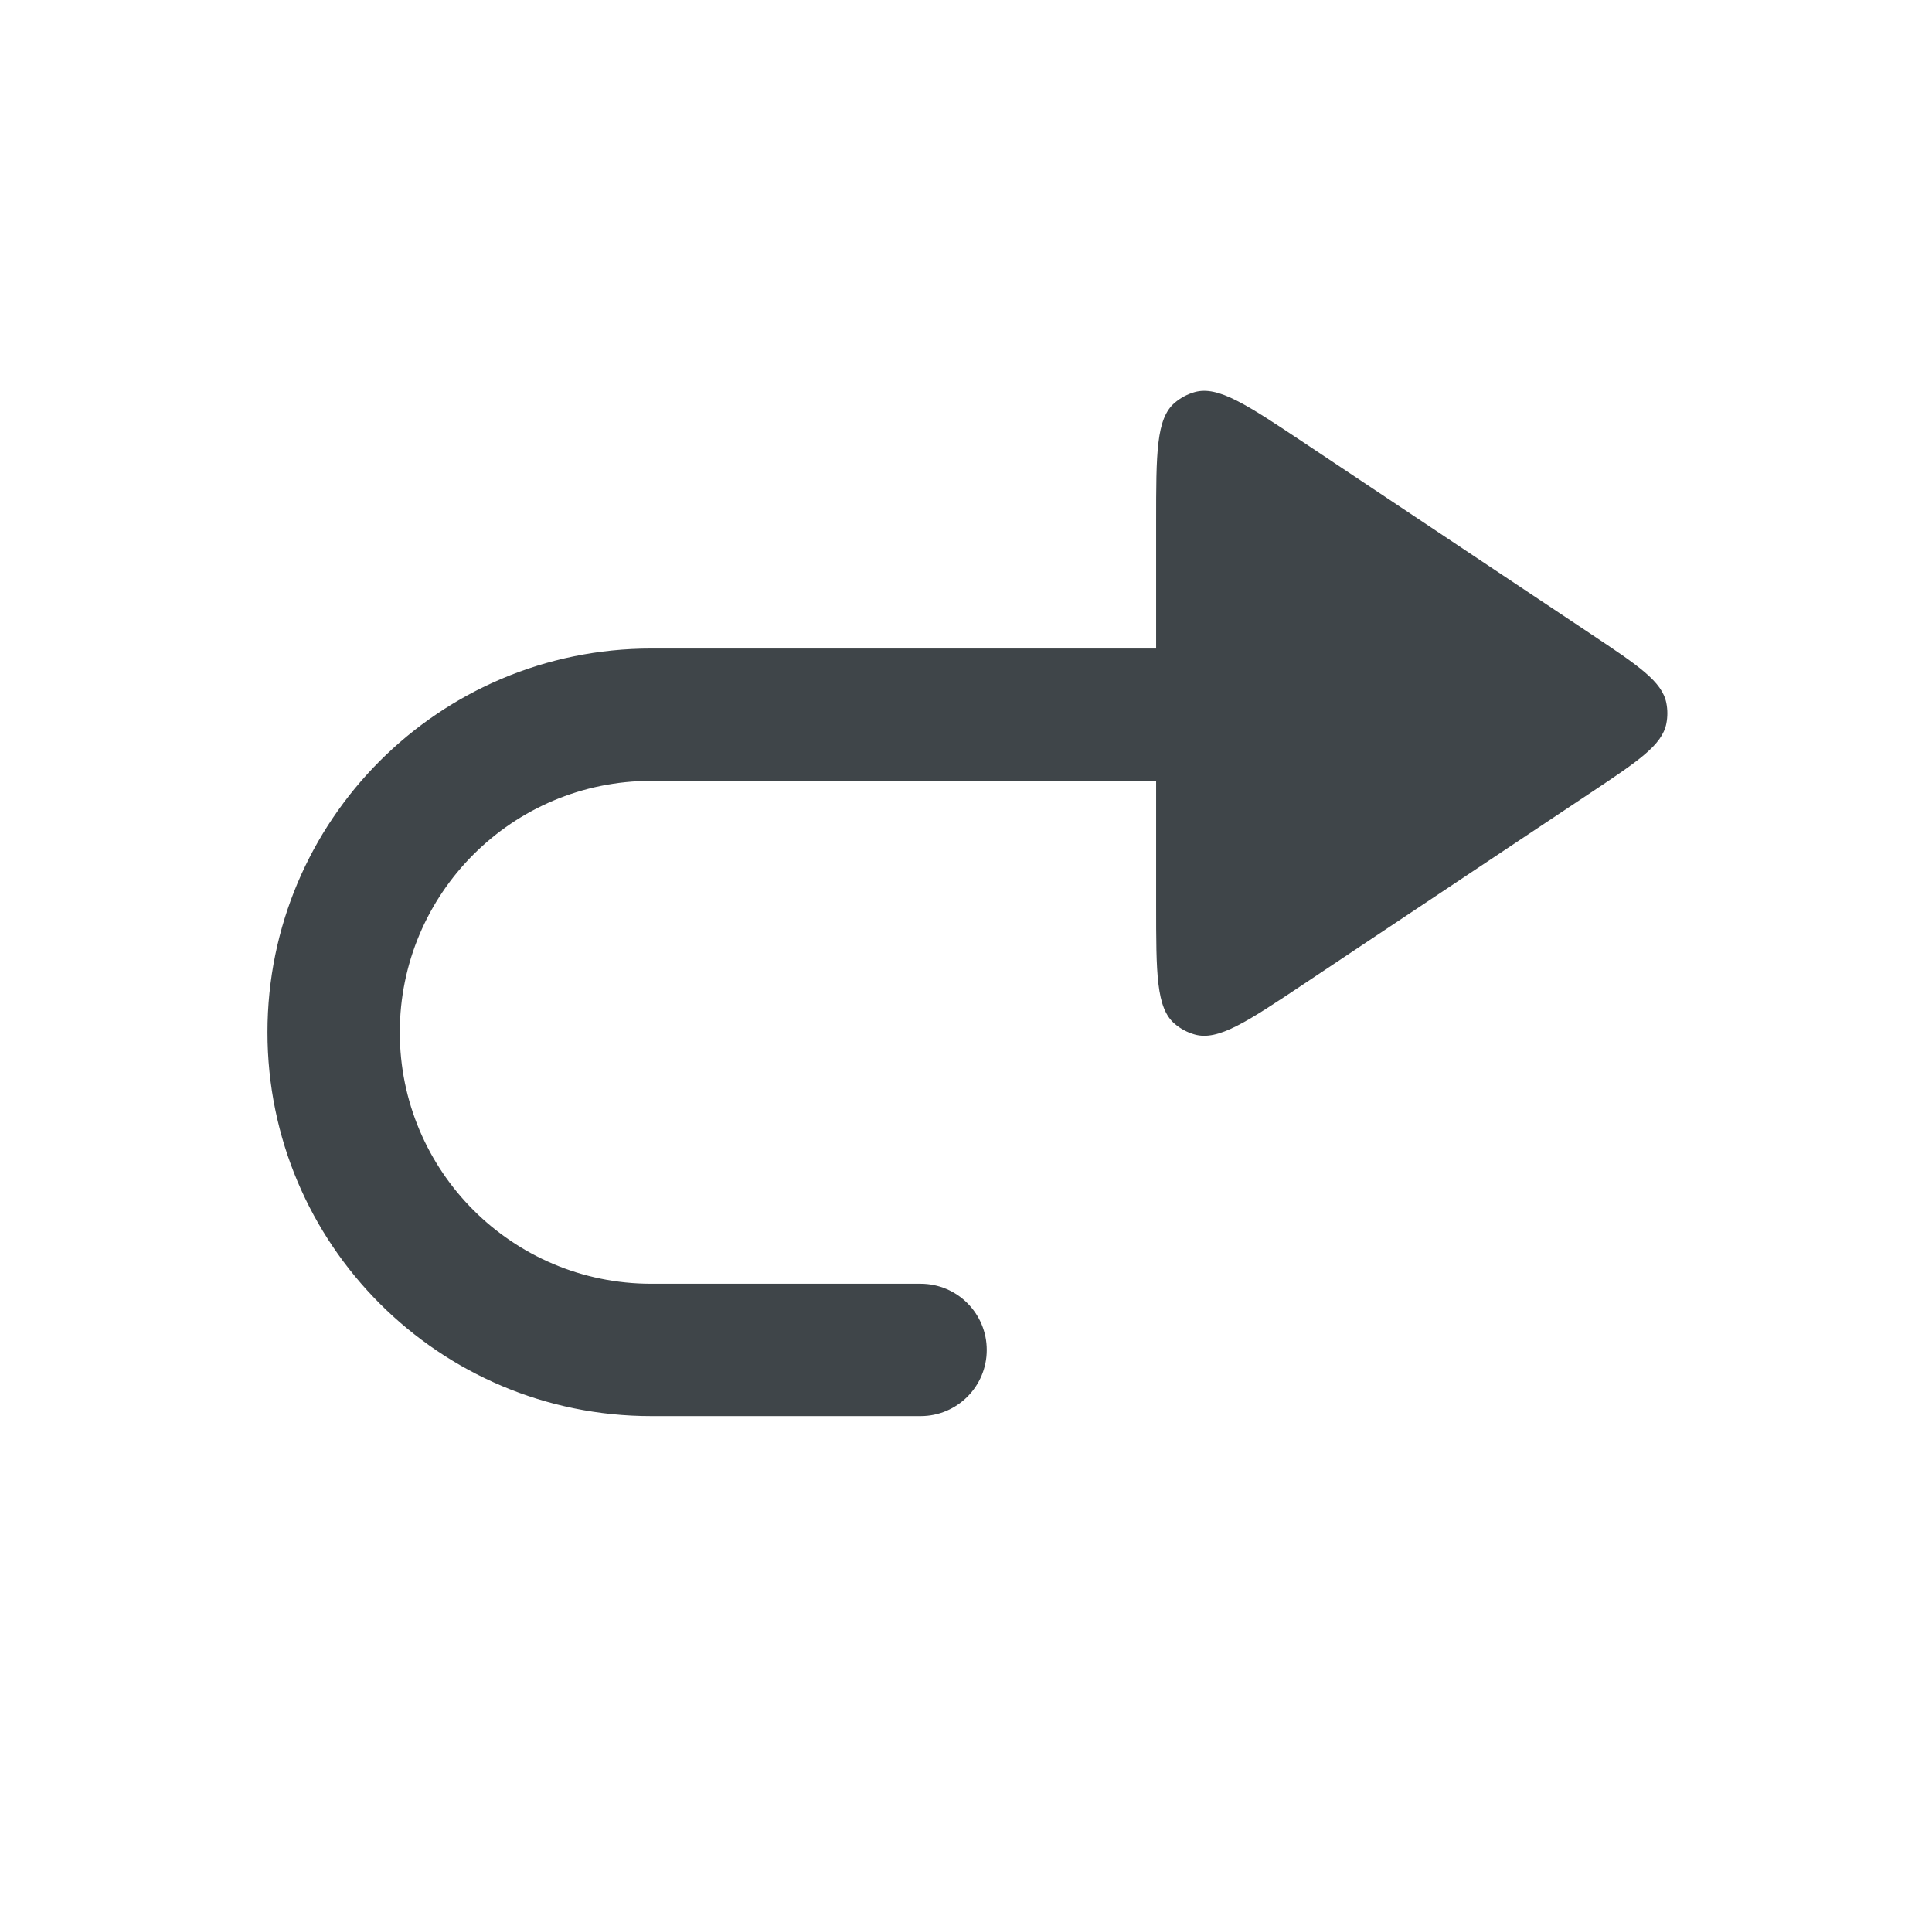 <svg width="73" height="72" viewBox="0 0 73 72" fill="none" xmlns="http://www.w3.org/2000/svg">
<path d="M45.14 14.812C46.027 14.562 47.112 15.285 49.281 16.731L60.112 23.952C61.904 25.146 62.8 25.743 62.962 26.557C63.013 26.815 63.013 27.08 62.962 27.338C62.8 28.151 61.904 28.748 60.112 29.943L49.281 37.163C47.112 38.61 46.027 39.333 45.14 39.082C44.862 39.004 44.605 38.866 44.385 38.678C43.684 38.079 43.684 36.776 43.684 34.168V29.5H24.606C19.359 29.5 15.106 33.753 15.106 39C15.106 44.247 19.359 48.5 24.606 48.5H34.784C36.165 48.5 37.284 49.619 37.284 51C37.284 52.381 36.165 53.5 34.784 53.5H24.606C16.597 53.5 10.106 47.008 10.106 39C10.106 30.992 16.597 24.5 24.606 24.5H43.684V19.727C43.684 17.119 43.684 15.816 44.385 15.217C44.605 15.029 44.862 14.891 45.14 14.812Z" fill="#3F4549"/>
</svg>

